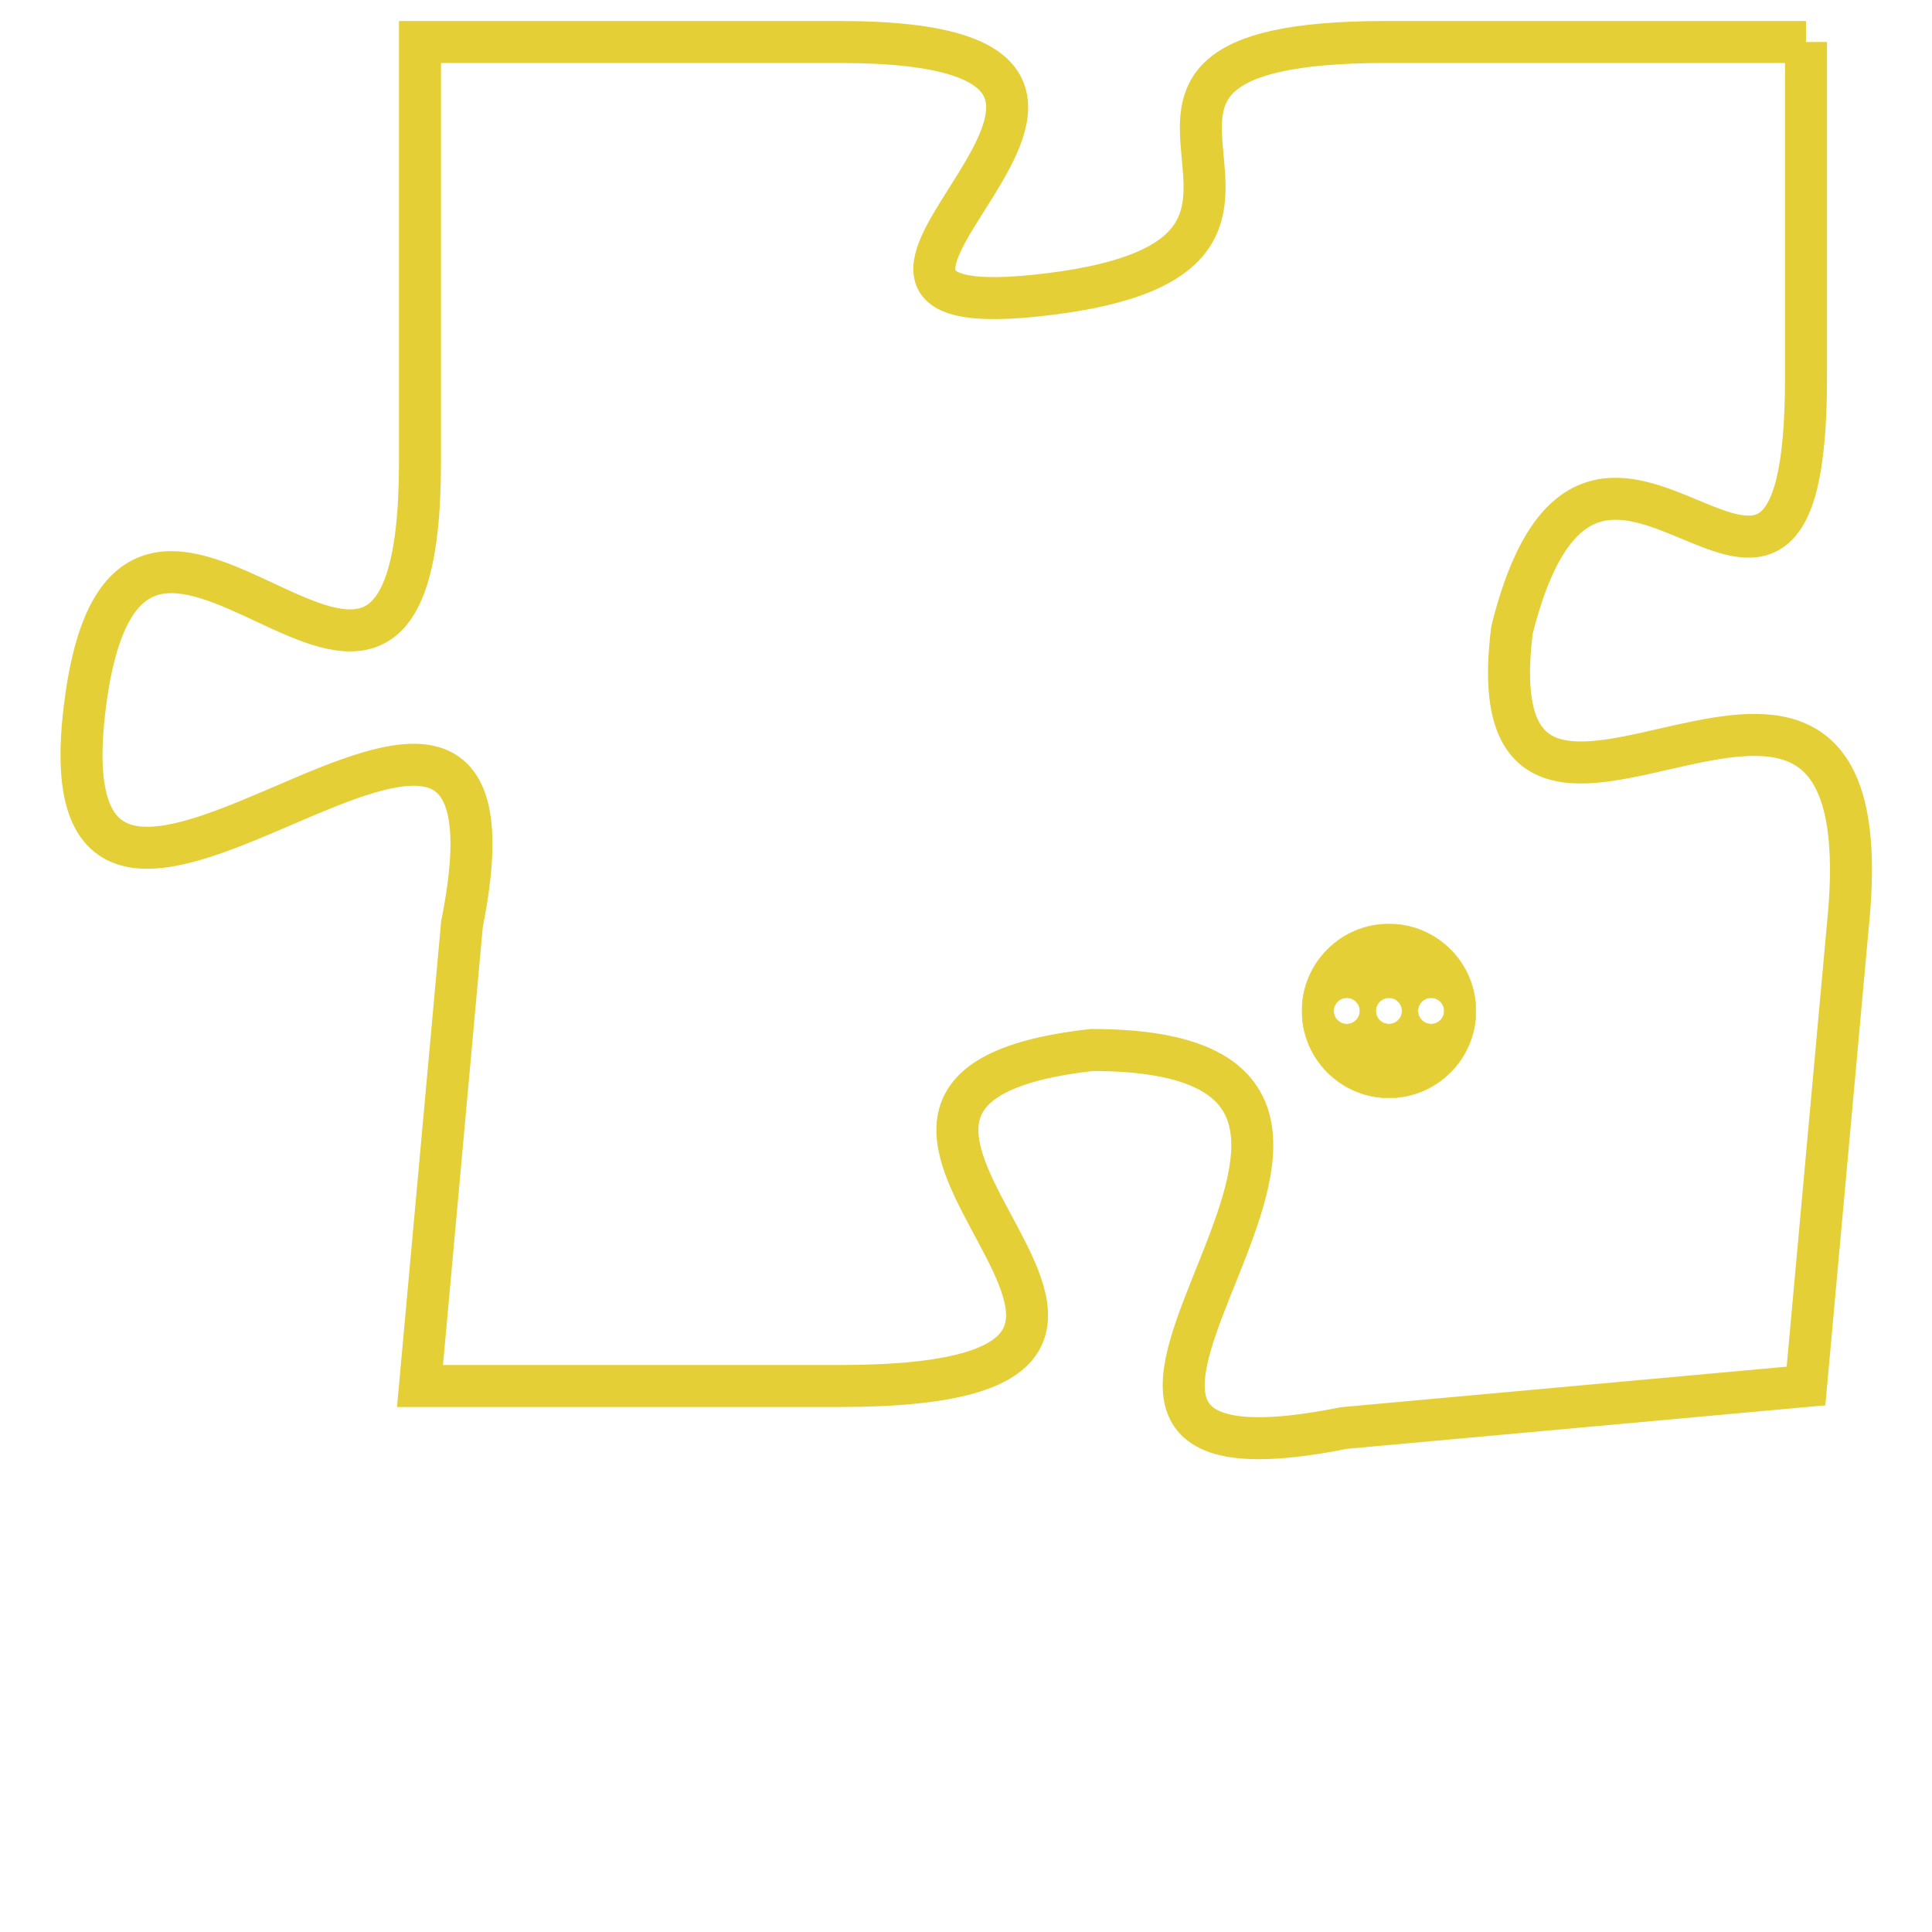 <svg version="1.1" xmlns="http://www.w3.org/2000/svg" xmlns:xlink="http://www.w3.org/1999/xlink" fill="transparent" x="0" y="0" width="350" height="350" preserveAspectRatio="xMinYMin slice"><style type="text/css">.links{fill:transparent;stroke: #E4CF37;}.links:hover{fill:#63D272; opacity:0.4;}</style><defs><g id="allt"><path id="t610" d="M3003,128 L2993,128 C2984,128 2993,133 2985,134 C2977,135 2990,128 2980,128 L2970,128 2970,128 L2970,138 C2970,148 2963,135 2962,144 C2961,153 2973,139 2971,149 L2970,160 2970,160 L2980,160 C2991,160 2977,153 2986,152 C2996,152 2982,163 2992,161 L3003,160 3003,160 L3004,149 C3005,139 2995,150 2996,142 C2998,134 3003,145 3003,136 L3003,128"/></g><clipPath id="c" clipRule="evenodd" fill="transparent"><use href="#t610"/></clipPath></defs><svg viewBox="2960 127 46 37" preserveAspectRatio="xMinYMin meet"><svg width="4380" height="2430"><g><image crossorigin="anonymous" x="0" y="0" href="https://nftpuzzle.license-token.com/assets/completepuzzle.svg" width="100%" height="100%" /><g class="links"><use href="#t610"/></g></g></svg><svg x="2991" y="149" height="9%" width="9%" viewBox="0 0 330 330"><g><a xlink:href="https://nftpuzzle.license-token.com/" class="links"><title>See the most innovative NFT based token software licensing project</title><path fill="#E4CF37" id="more" d="M165,0C74.019,0,0,74.019,0,165s74.019,165,165,165s165-74.019,165-165S255.981,0,165,0z M85,190 c-13.785,0-25-11.215-25-25s11.215-25,25-25s25,11.215,25,25S98.785,190,85,190z M165,190c-13.785,0-25-11.215-25-25 s11.215-25,25-25s25,11.215,25,25S178.785,190,165,190z M245,190c-13.785,0-25-11.215-25-25s11.215-25,25-25 c13.785,0,25,11.215,25,25S258.785,190,245,190z"></path></a></g></svg></svg></svg>